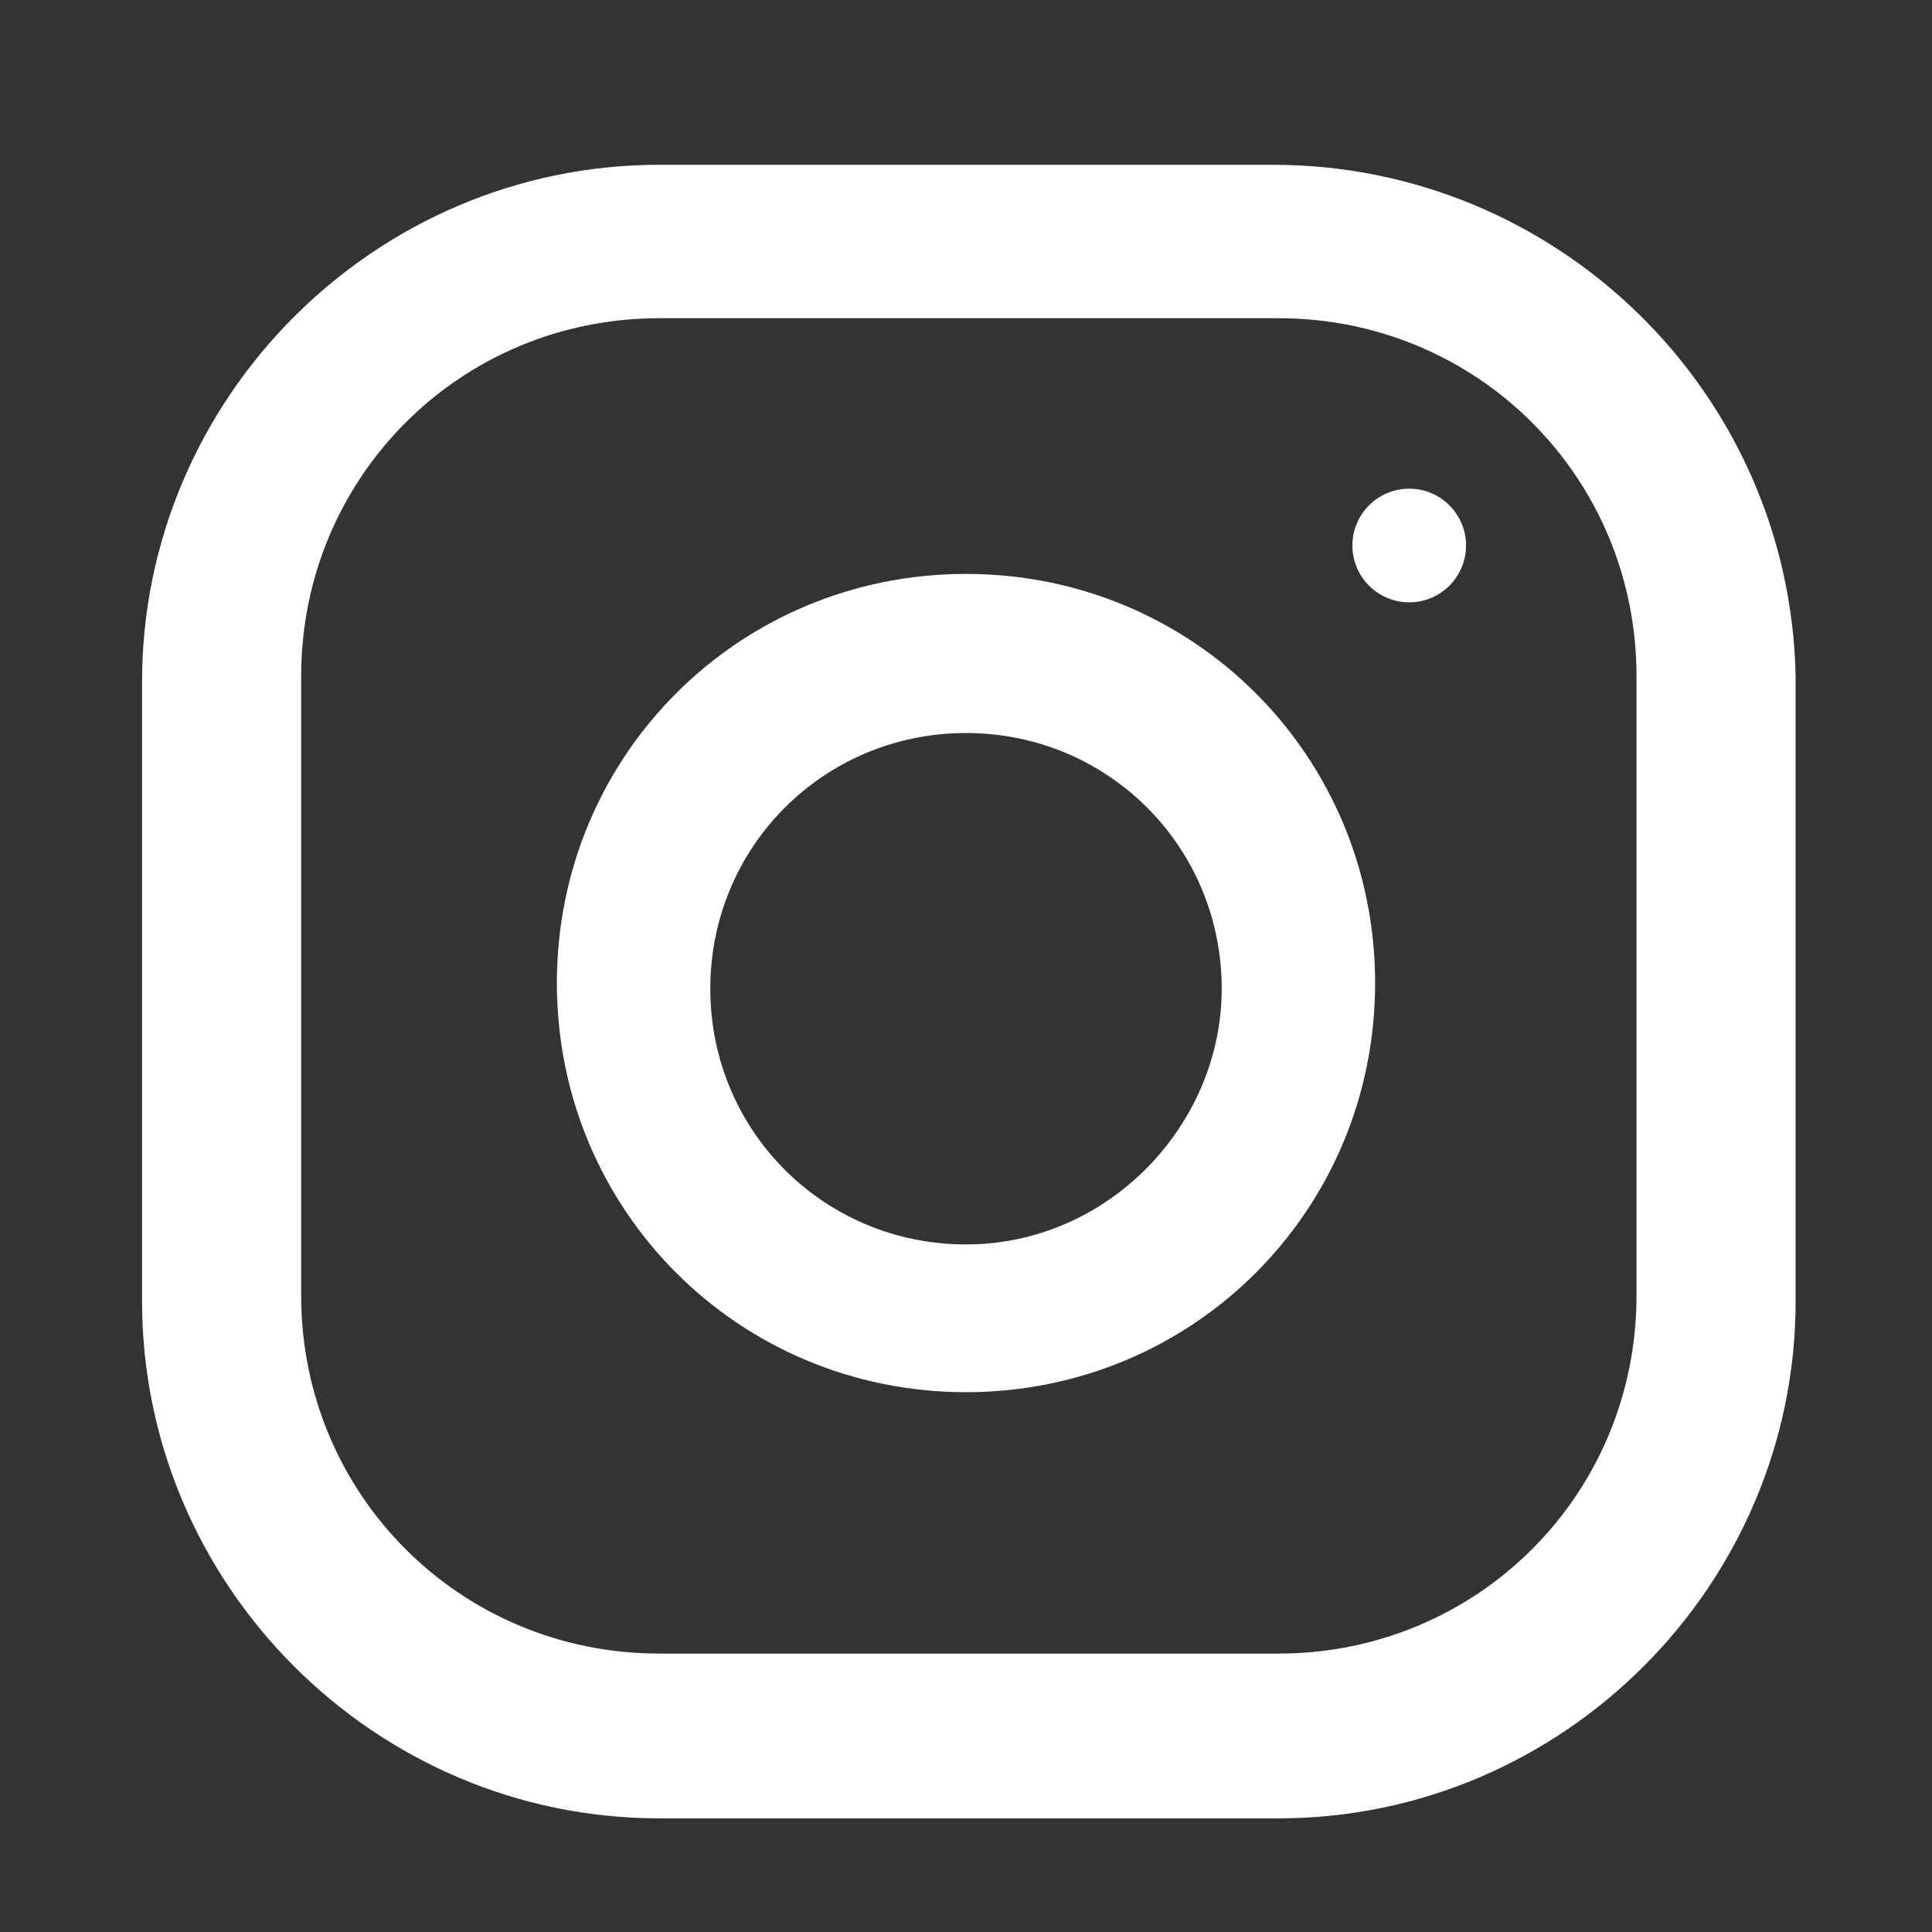 <?xml version="1.0" encoding="utf-8"?>
<!-- Generator: Adobe Illustrator 22.1.0, SVG Export Plug-In . SVG Version: 6.00 Build 0)  -->
<svg version="1.1" id="Layer_21" xmlns="http://www.w3.org/2000/svg" xmlns:xlink="http://www.w3.org/1999/xlink" x="0px" y="0px"
	 viewBox="0 0 34 34" style="enable-background:new 0 0 34 34;" xml:space="preserve" width="34px">
<rect x="0" y="0" width="34" height="34" fill="#333333" stroke="none"/>
<style type="text/css">
	.st0{fill:#FFFFFF;}
</style>
<title></title>
<g id="Слой_2">
	<g>
		<g>
			<path class="st0" d="M22.4,2.9H11.6c-5,0-9.1,4.1-9.1,9.1v10.9c0,5,4.1,9.1,9.1,9.1h10.9c5,0,9.1-4.1,9.1-9.1V11.9
				C31.5,6.9,27.4,2.9,22.4,2.9z M28.8,22.8c0,3.5-2.8,6.3-6.3,6.3H11.6c-3.5,0-6.3-2.8-6.3-6.3V11.9c0-3.5,2.8-6.3,6.3-6.3h10.9
				c3.5,0,6.3,2.8,6.3,6.3V22.8z"/>
		</g>
	</g>
	<g>
		<g>
			<path class="st0" d="M17,10.1c-4,0-7.2,3.2-7.2,7.2s3.2,7.2,7.2,7.2s7.2-3.2,7.2-7.2S21,10.1,17,10.1z M17,21.9
				c-2.5,0-4.5-2-4.5-4.5c0-2.5,2-4.5,4.5-4.5s4.5,2,4.5,4.5C21.5,19.8,19.5,21.9,17,21.9z"/>
		</g>
	</g>
	<g>
		<g>
			<circle class="st0" cx="24.8" cy="9.6" r="1"/>
		</g>
	</g>
</g>
</svg>
